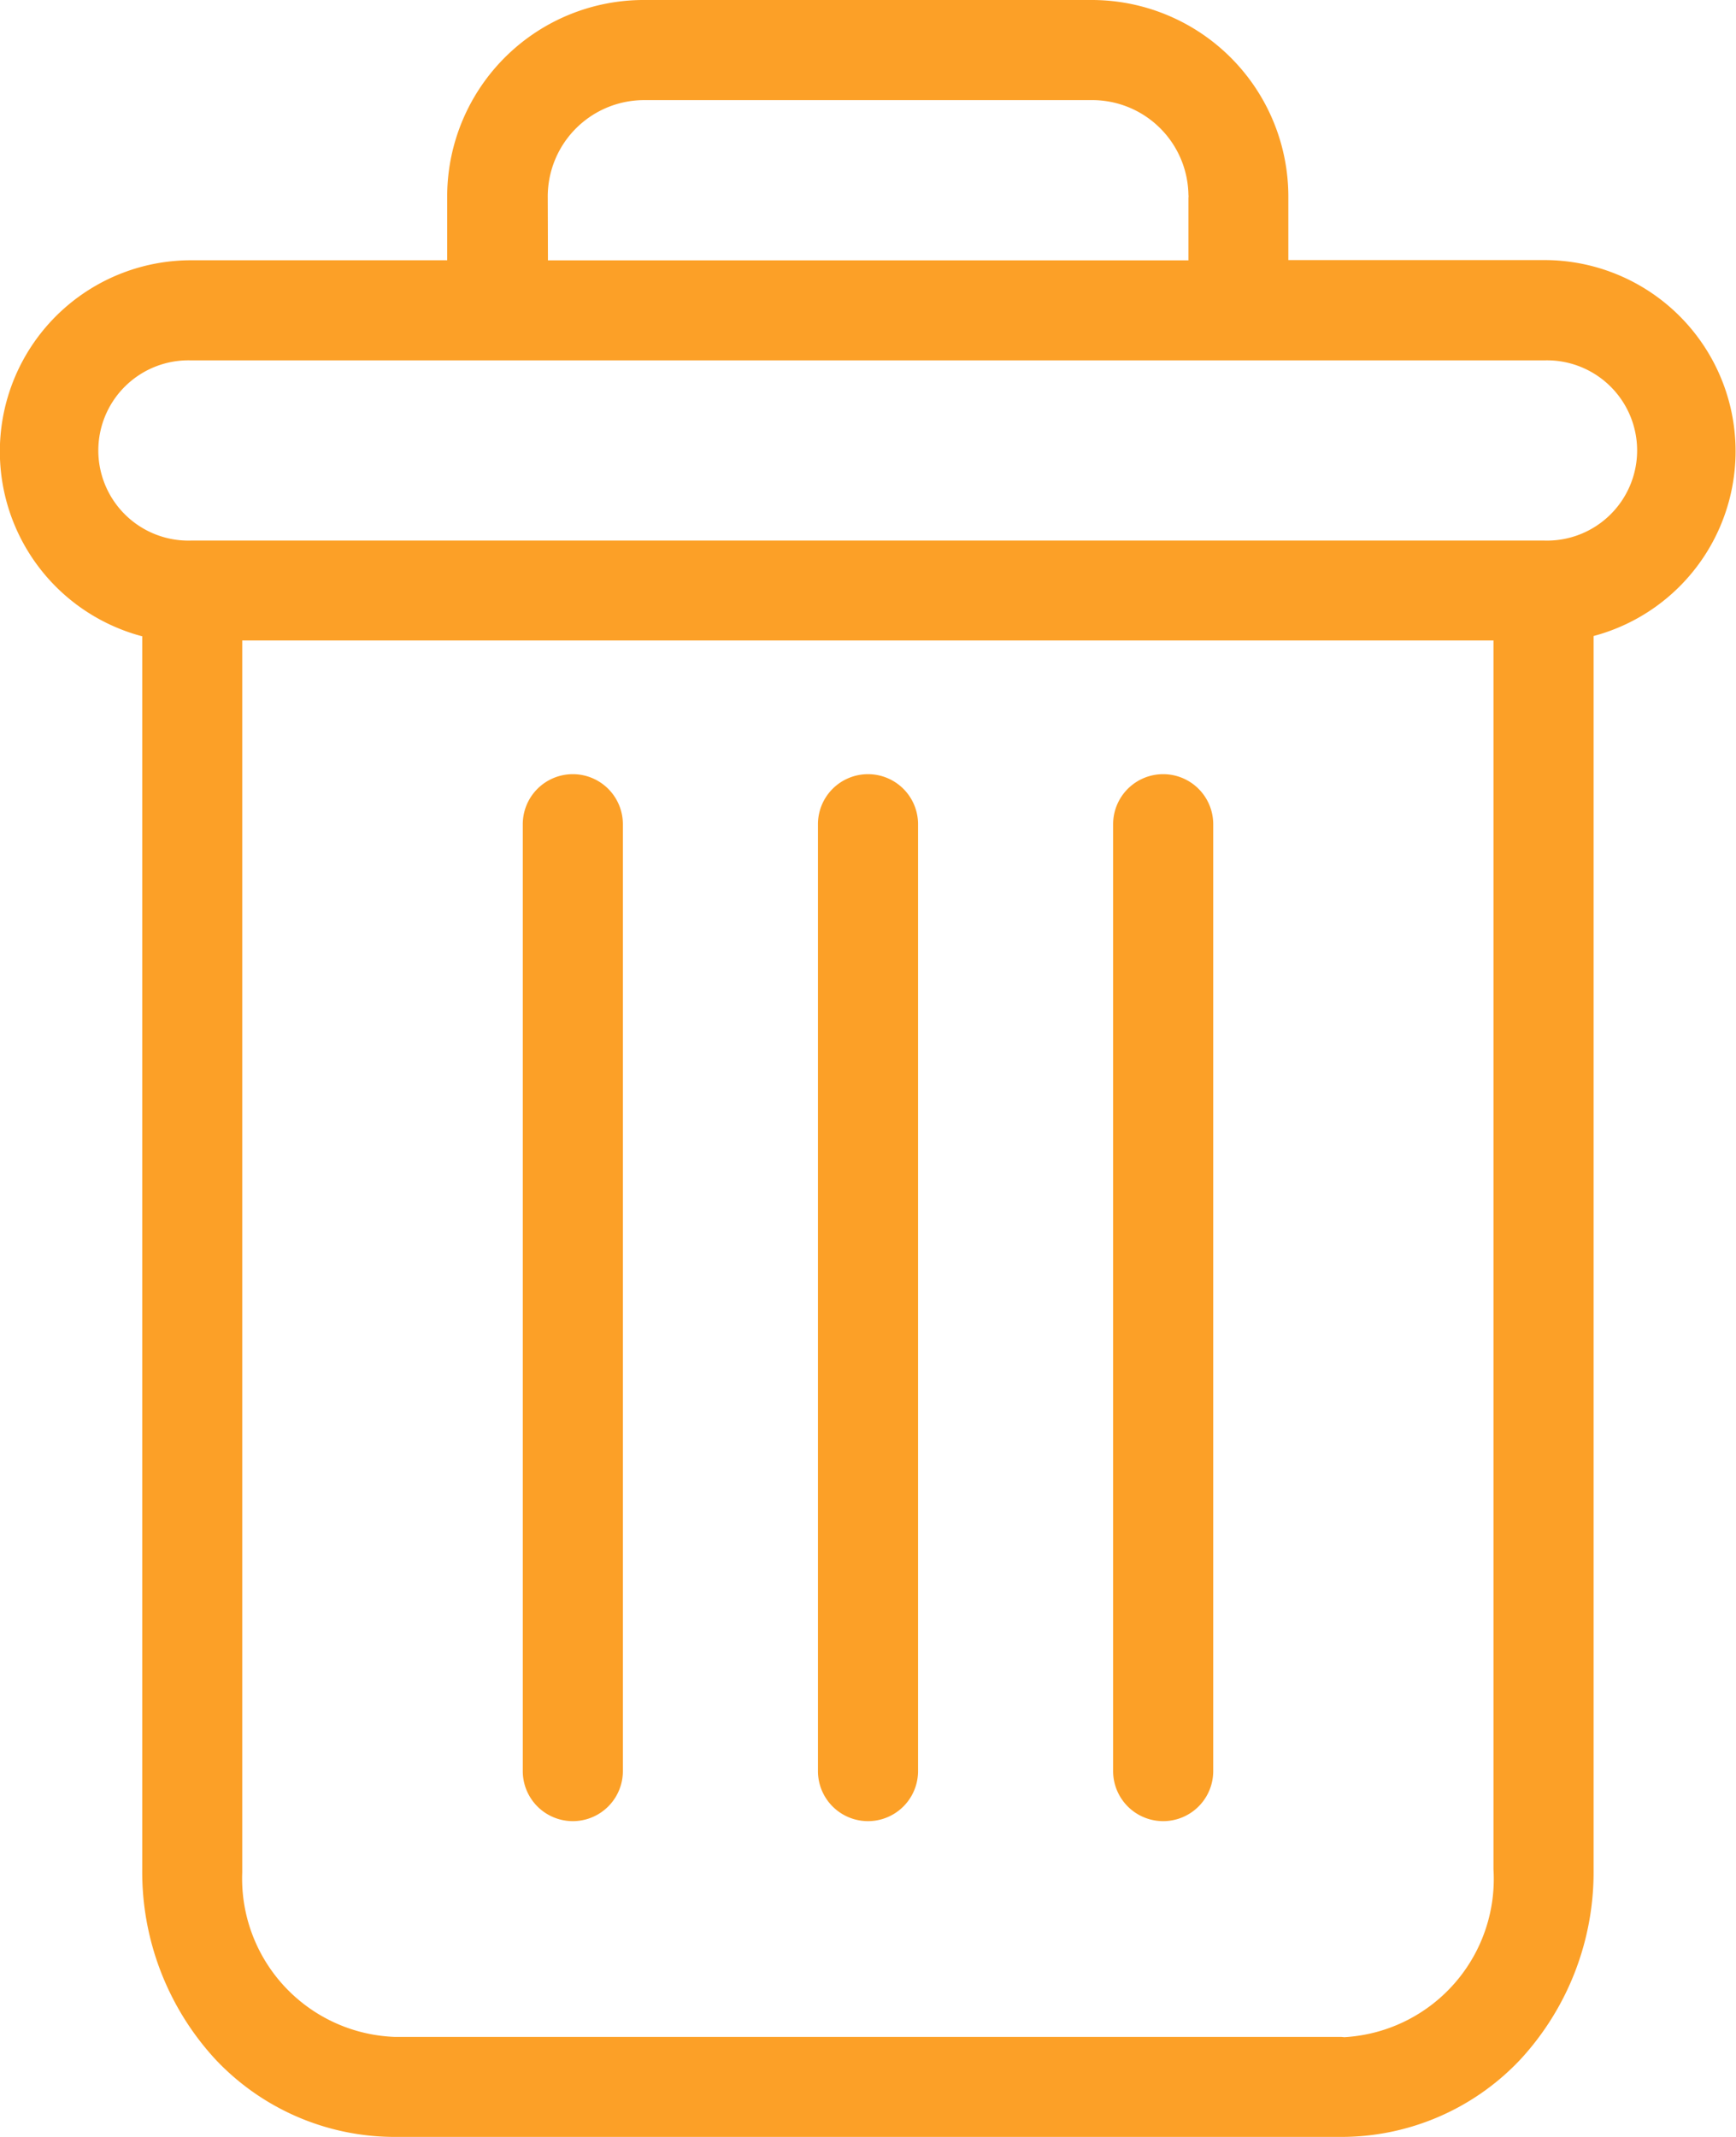 <svg xmlns="http://www.w3.org/2000/svg" width="18.626" height="22.925" viewBox="0 0 18.626 22.925">
  <g id="Group_1536" data-name="Group 1536" transform="translate(-279.433 -398.798)">
    <path id="Path_329" data-name="Path 329" d="M289.046,405.109a.537.537,0,0,0-.537.537h0V415.8a.537.537,0,0,0,1.074.007V405.646A.537.537,0,0,0,289.046,405.109Z" transform="translate(2.867 1.994)" fill="#fca027"/>
    <path id="Path_330" data-name="Path 330" d="M284.232,405.109a.537.537,0,0,0-.537.537h0V415.8a.537.537,0,0,0,1.074.007V405.646A.537.537,0,0,0,284.232,405.109Z" transform="translate(1.347 1.994)" fill="#fca027"/>
    <path id="Path_331" data-name="Path 331" d="M280.959,405.621v13.23a2.965,2.965,0,0,0,.788,2.042,2.642,2.642,0,0,0,1.919.829h10.159a2.637,2.637,0,0,0,1.919-.829,2.963,2.963,0,0,0,.787-2.042v-13.23a2.051,2.051,0,0,0-.526-4.033h-2.749v-.669a2.11,2.11,0,0,0-2.1-2.121h-4.8a2.109,2.109,0,0,0-2.125,2.092v.7h-2.75a2.051,2.051,0,0,0-.526,4.033Zm12.866,15.028H283.666a1.7,1.7,0,0,1-1.634-1.765V405.669h13.425v13.183a1.7,1.7,0,0,1-1.6,1.8Zm-8.515-19.73a1.035,1.035,0,0,1,1.023-1.047h4.8a1.033,1.033,0,0,1,1.051,1.016.124.124,0,0,1,0,.032v.671h-6.872Zm-3.824,1.745H296a.967.967,0,1,1,0,1.933H281.486a.967.967,0,1,1,0-1.933Z" transform="translate(0 0)" fill="#fca027"/>
    <path id="Path_332" data-name="Path 332" d="M286.639,405.109a.537.537,0,0,0-.537.537h0V415.8a.537.537,0,0,0,1.074.007V405.646A.537.537,0,0,0,286.639,405.109Z" transform="translate(2.107 1.994)" fill="#fca027"/>
  </g>
</svg>

